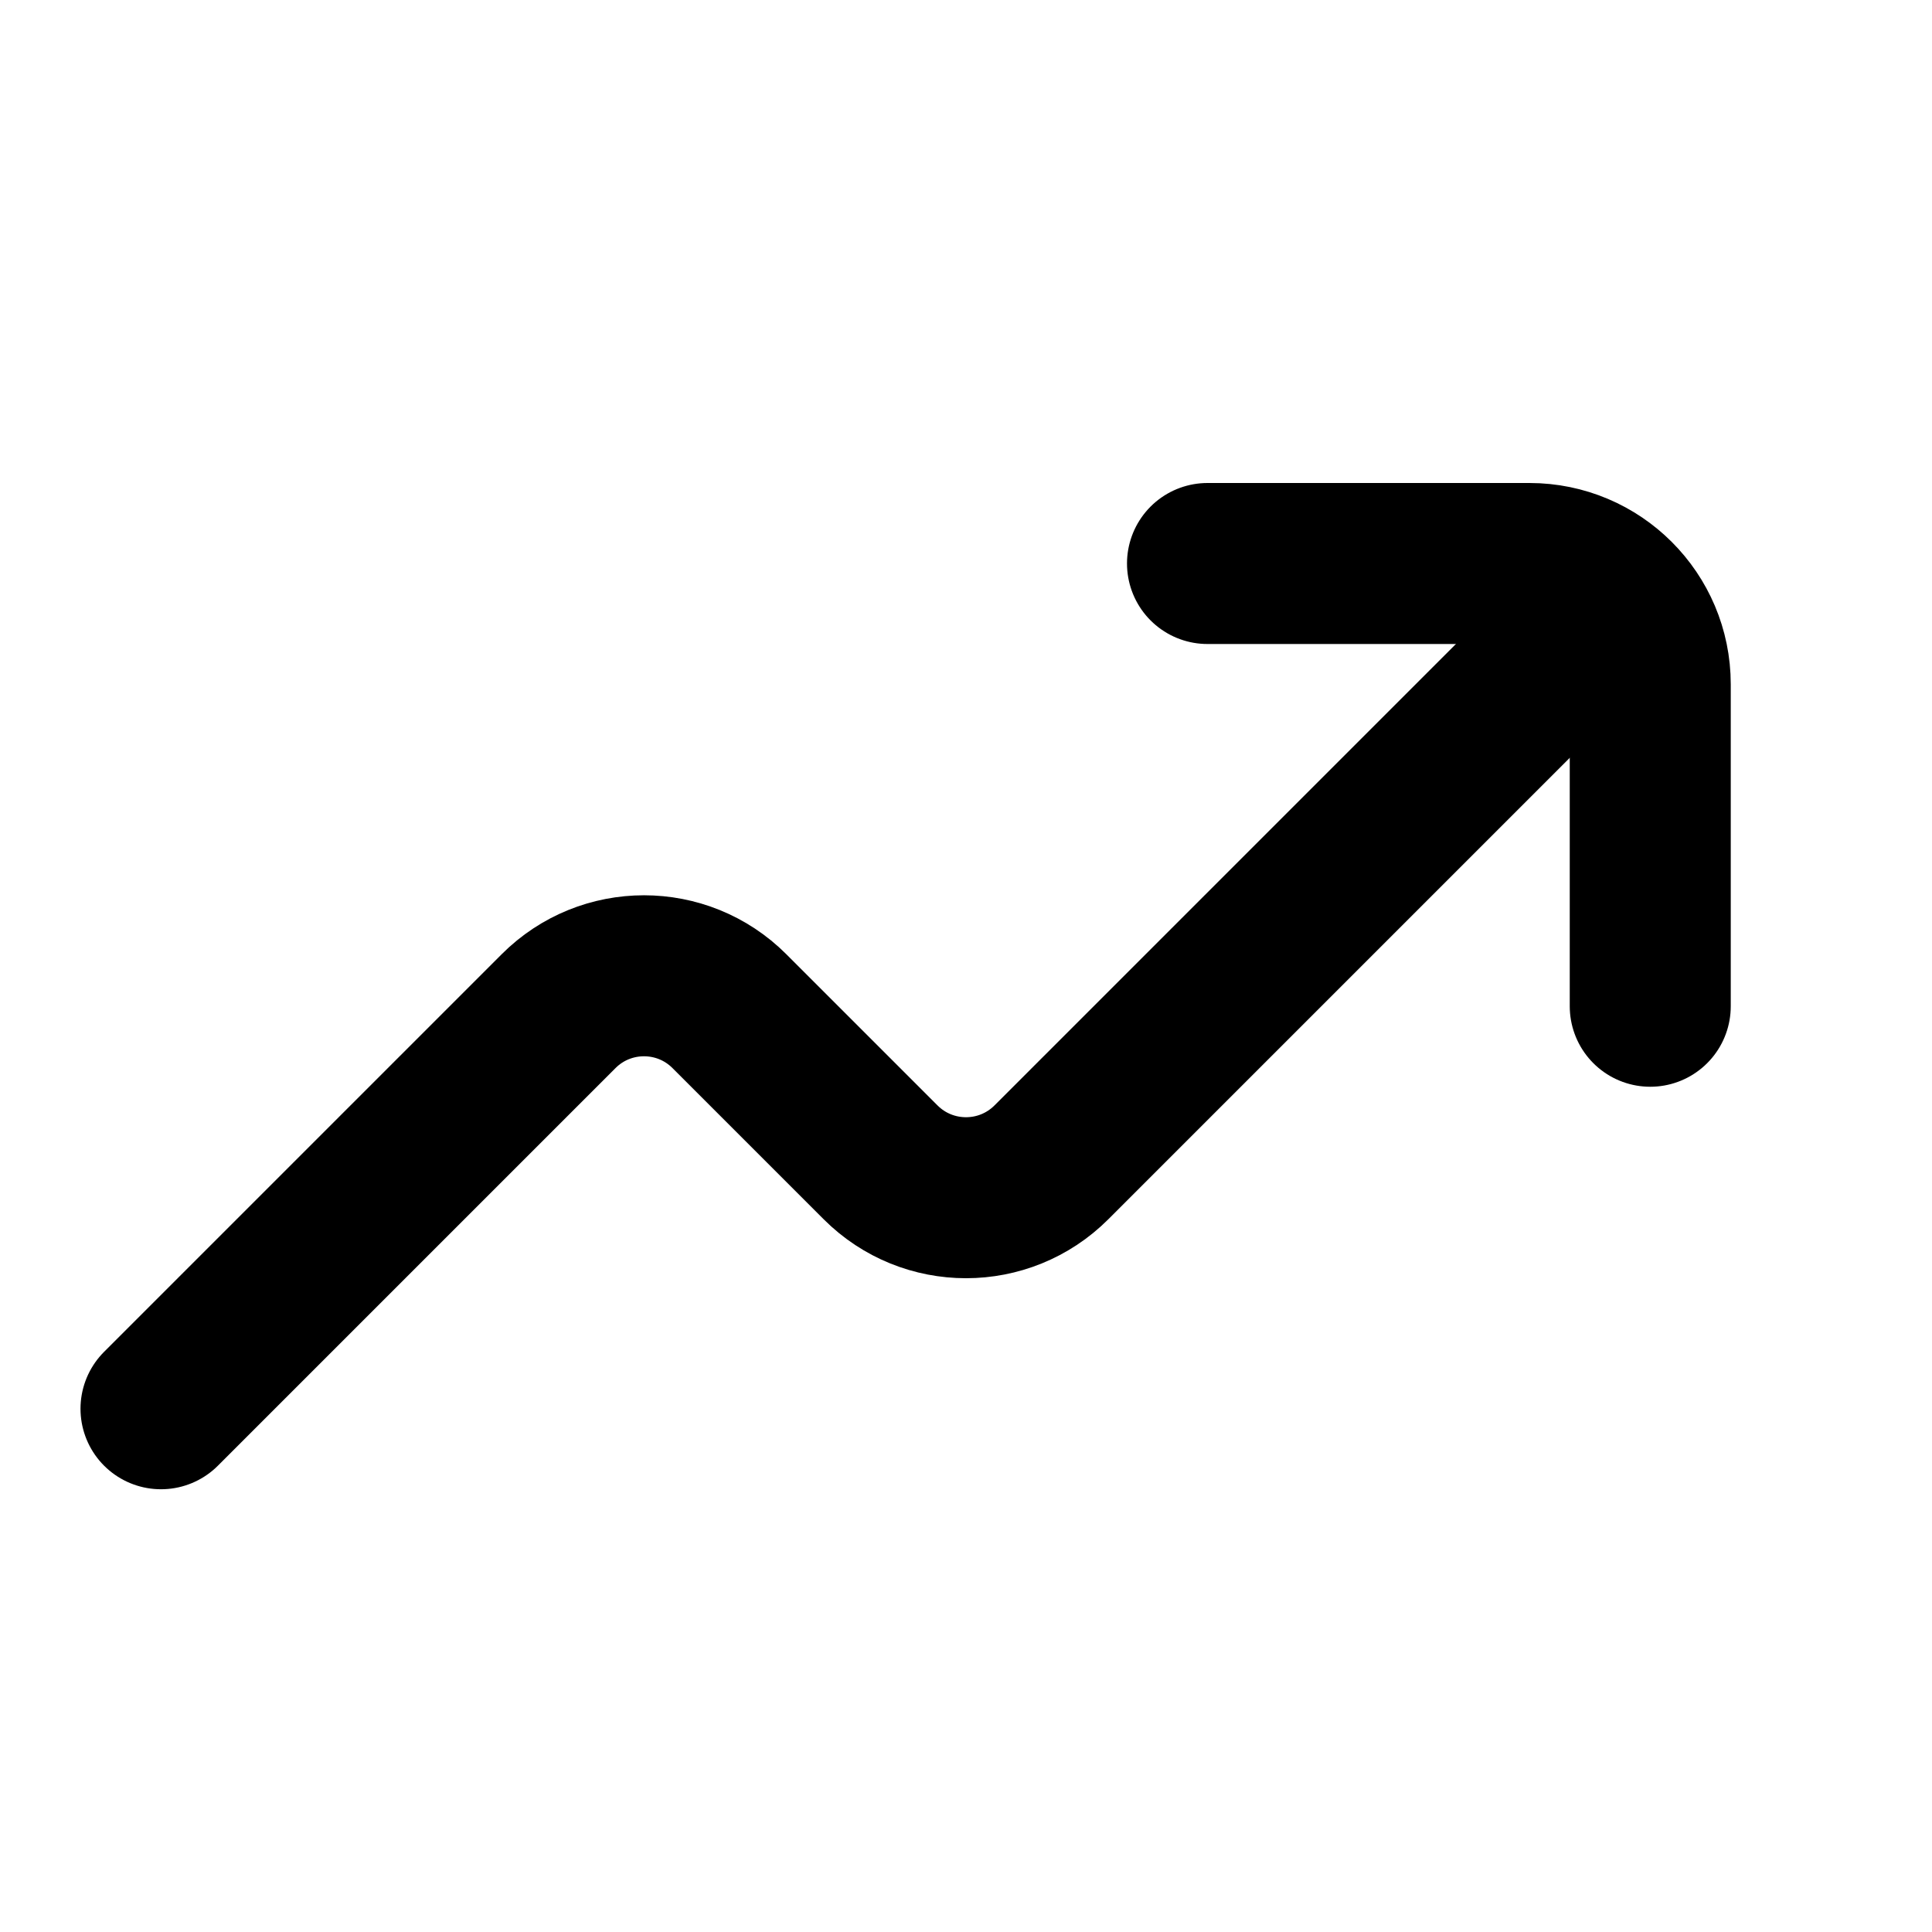<svg xmlns="http://www.w3.org/2000/svg" fill="none" viewBox="0 0 24 24"><path stroke="currentColor" stroke-linecap="round" stroke-width="2" d="M19.75 7.75L13.061 14.439C12.475 15.025 11.525 15.025 10.939 14.439L9.061 12.561C8.475 11.975 7.525 11.975 6.939 12.561L2 17.5"/><path stroke="currentColor" stroke-linecap="round" stroke-width="2" d="M15 7L19 7C19.828 7 20.5 7.672 20.5 8.5V12.5"/></svg>
